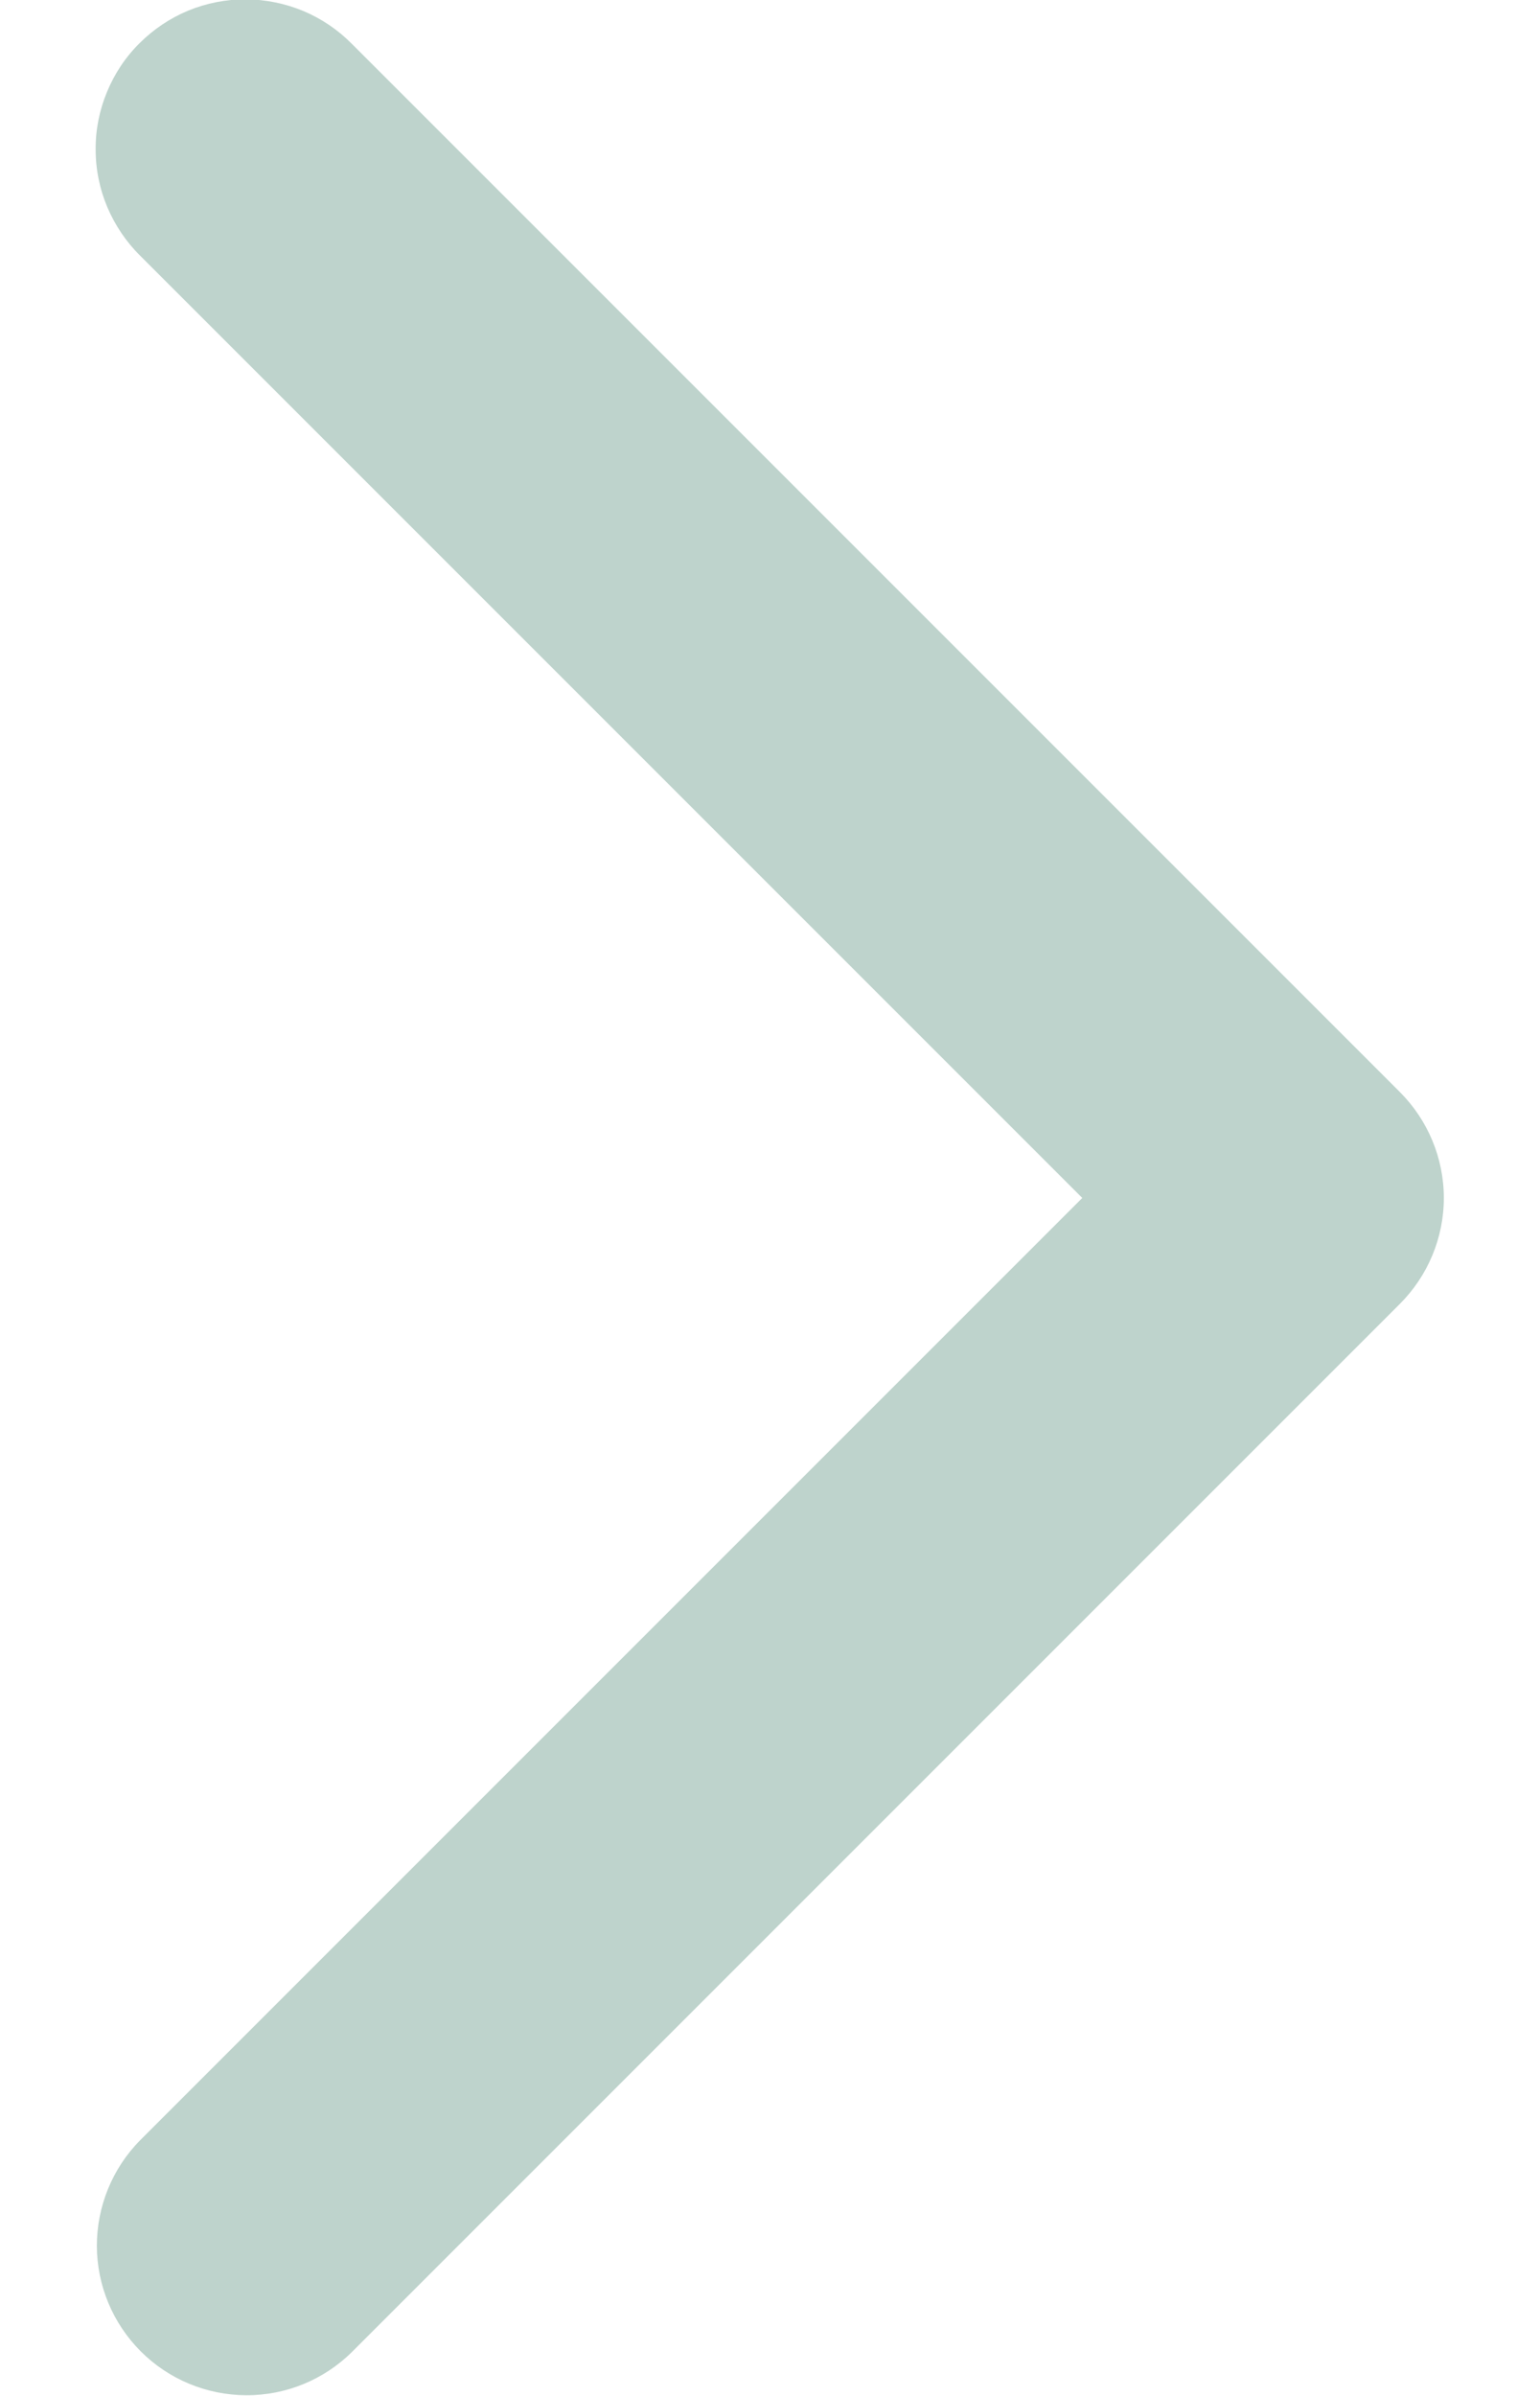 <svg width="9" height="14" viewBox="0 0 9 14" fill="none" xmlns="http://www.w3.org/2000/svg">
<path d="M0.819 12.506L6.325 7L0.819 1.494C0.737 1.413 0.672 1.316 0.627 1.21C0.582 1.103 0.559 0.989 0.559 0.874C0.558 0.759 0.581 0.644 0.625 0.538C0.669 0.431 0.733 0.334 0.815 0.253C0.897 0.171 0.994 0.106 1.1 0.062C1.207 0.018 1.321 -0.004 1.436 -0.004C1.552 -0.003 1.666 0.02 1.772 0.064C1.879 0.109 1.975 0.174 2.056 0.256L8.181 6.381C8.345 6.545 8.438 6.768 8.438 7C8.438 7.232 8.345 7.455 8.181 7.619L2.056 13.744C1.892 13.906 1.67 13.997 1.439 13.996C1.207 13.995 0.986 13.903 0.823 13.74C0.659 13.576 0.567 13.355 0.566 13.124C0.566 12.893 0.656 12.671 0.819 12.506Z" fill="#BED3CC"/>
</svg>
